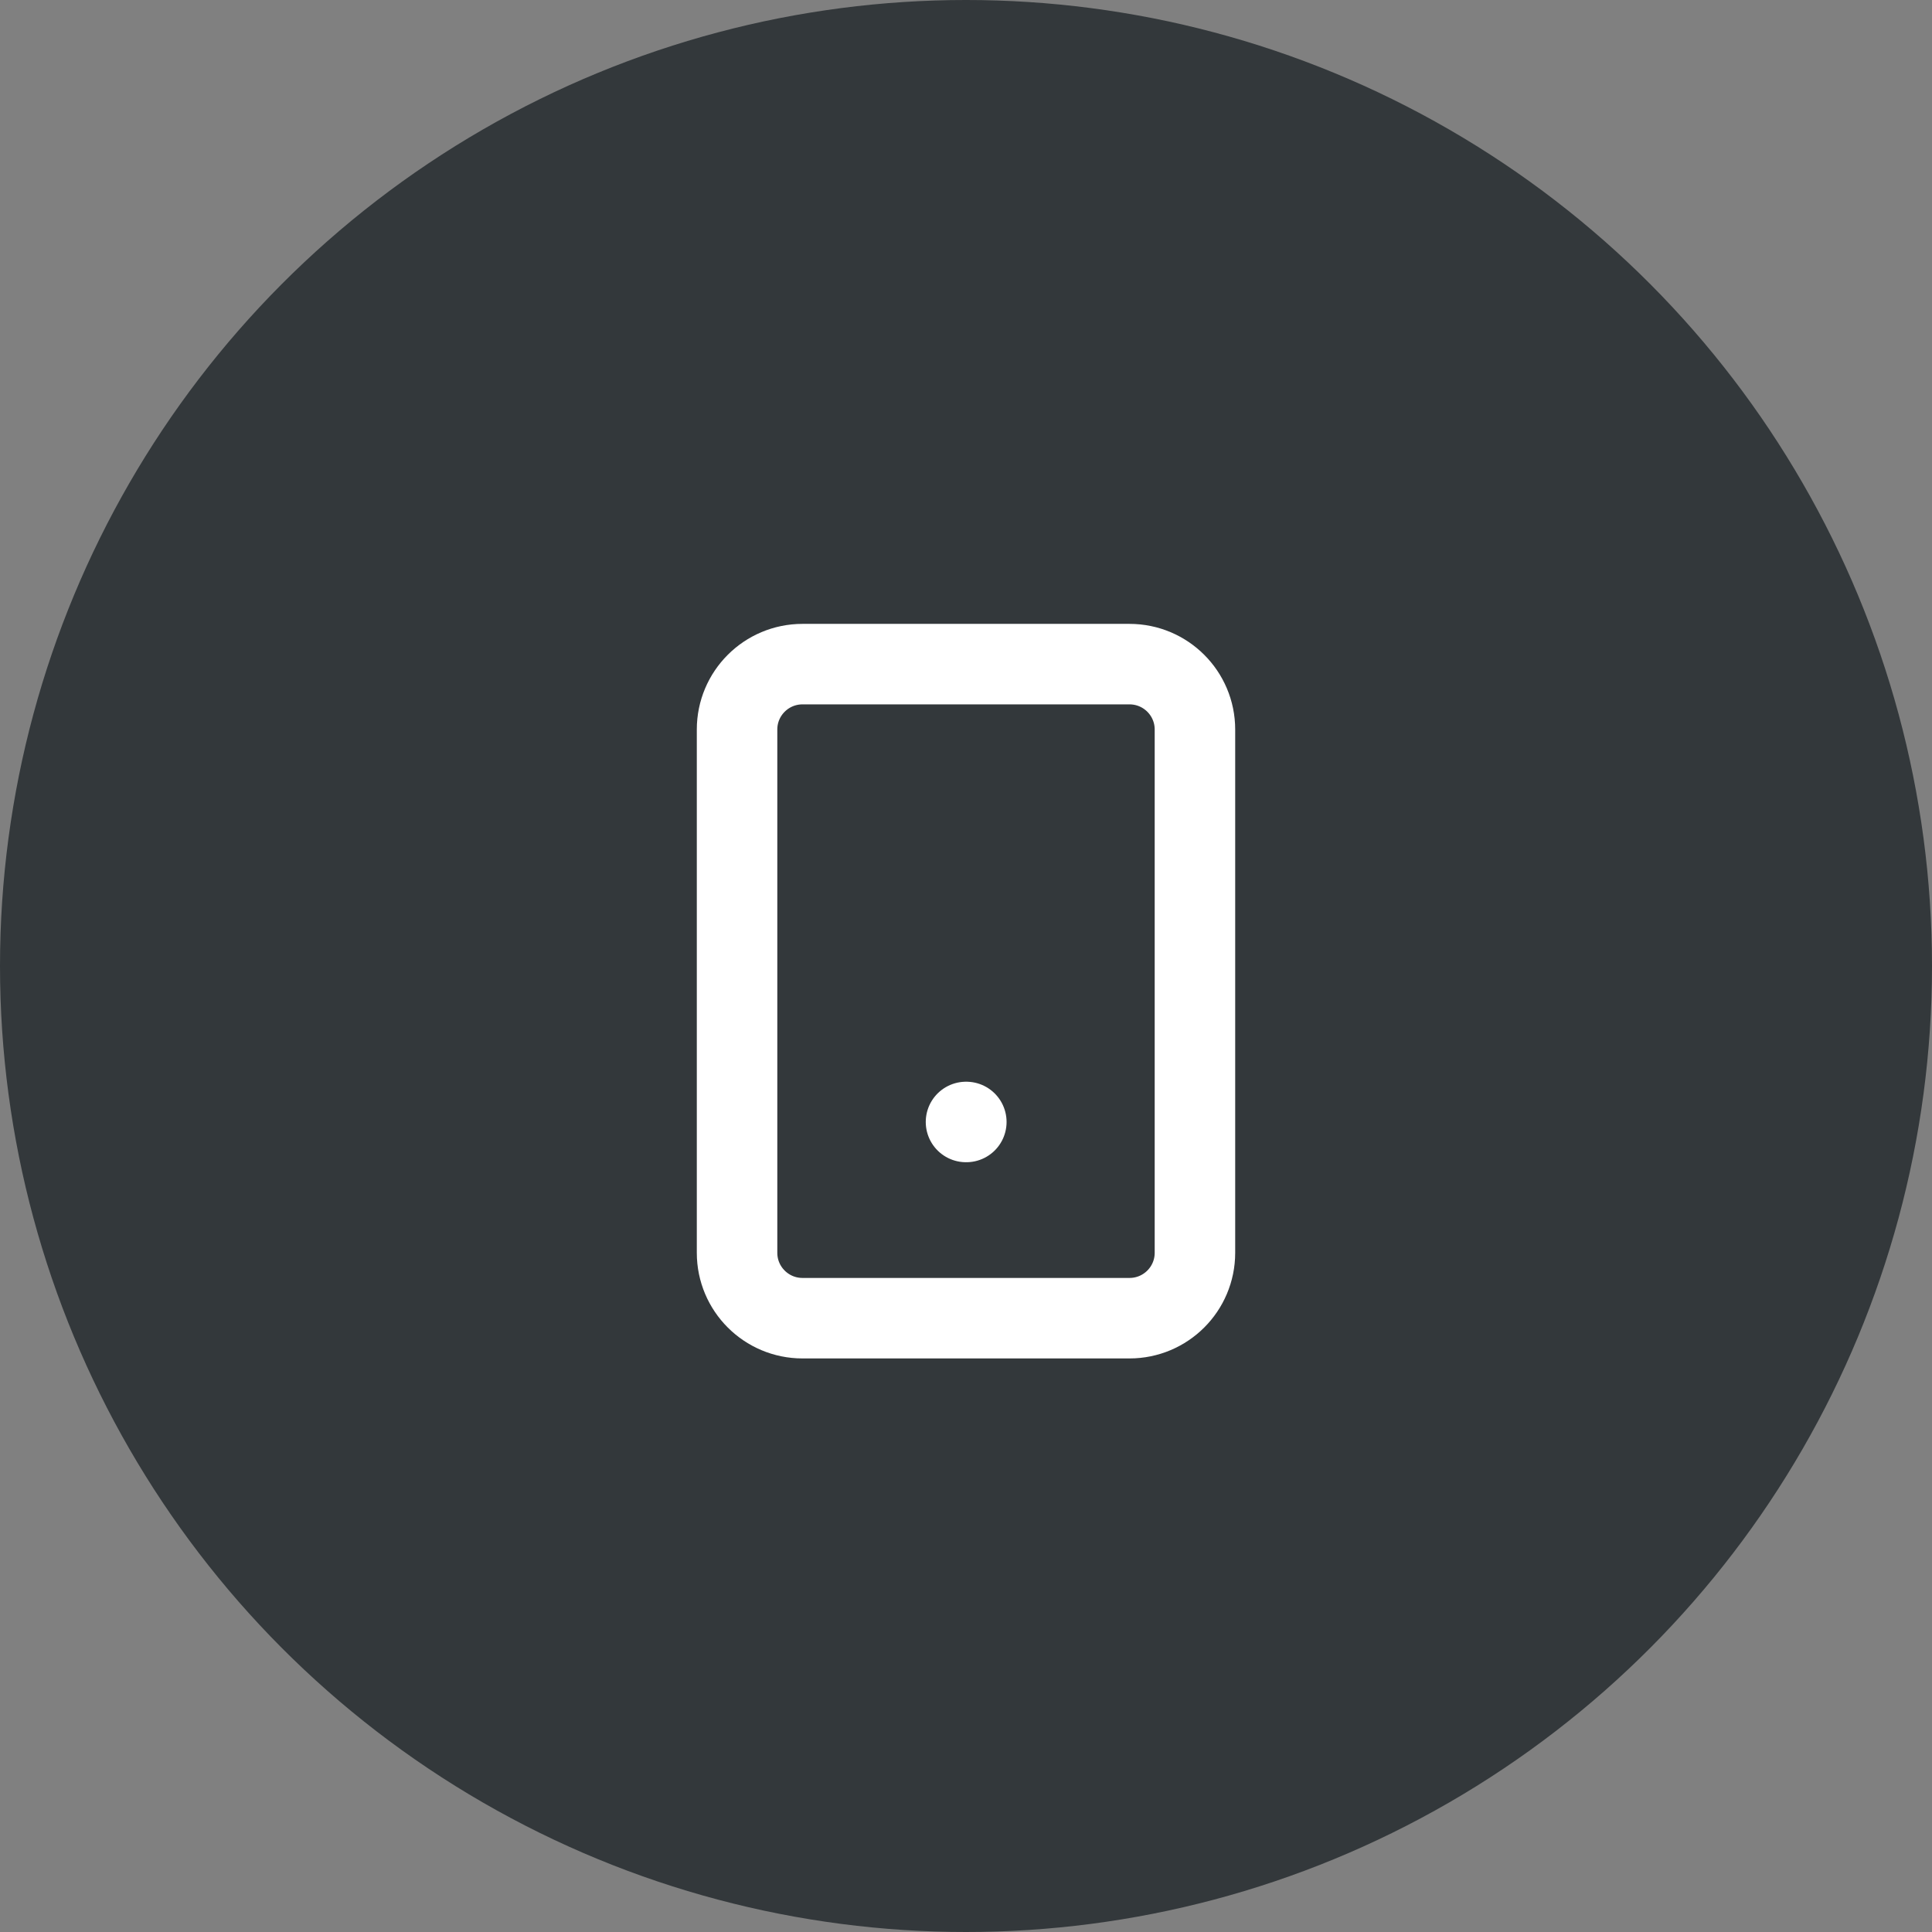 <svg width="48" height="48" viewBox="0 0 48 48" fill="none" xmlns="http://www.w3.org/2000/svg">
<rect x="0" y="0" width="48" height="48" fill="#808080" stroke="none"/>
<circle cx="24" cy="24" r="24" fill="#33383B"/>
<path d="M28.062 16.5H19.938C19.04 16.5 18.312 17.227 18.312 18.125V31.125C18.312 32.023 19.04 32.75 19.938 32.75H28.062C28.96 32.75 29.688 32.023 29.688 31.125V18.125C29.688 17.227 28.96 16.5 28.062 16.5Z" stroke="white" stroke-width="2" stroke-linecap="round" stroke-linejoin="round"/>
<path d="M24 27.875H24.008" stroke="white" stroke-width="2" stroke-linecap="round" stroke-linejoin="round"/>
</svg>
